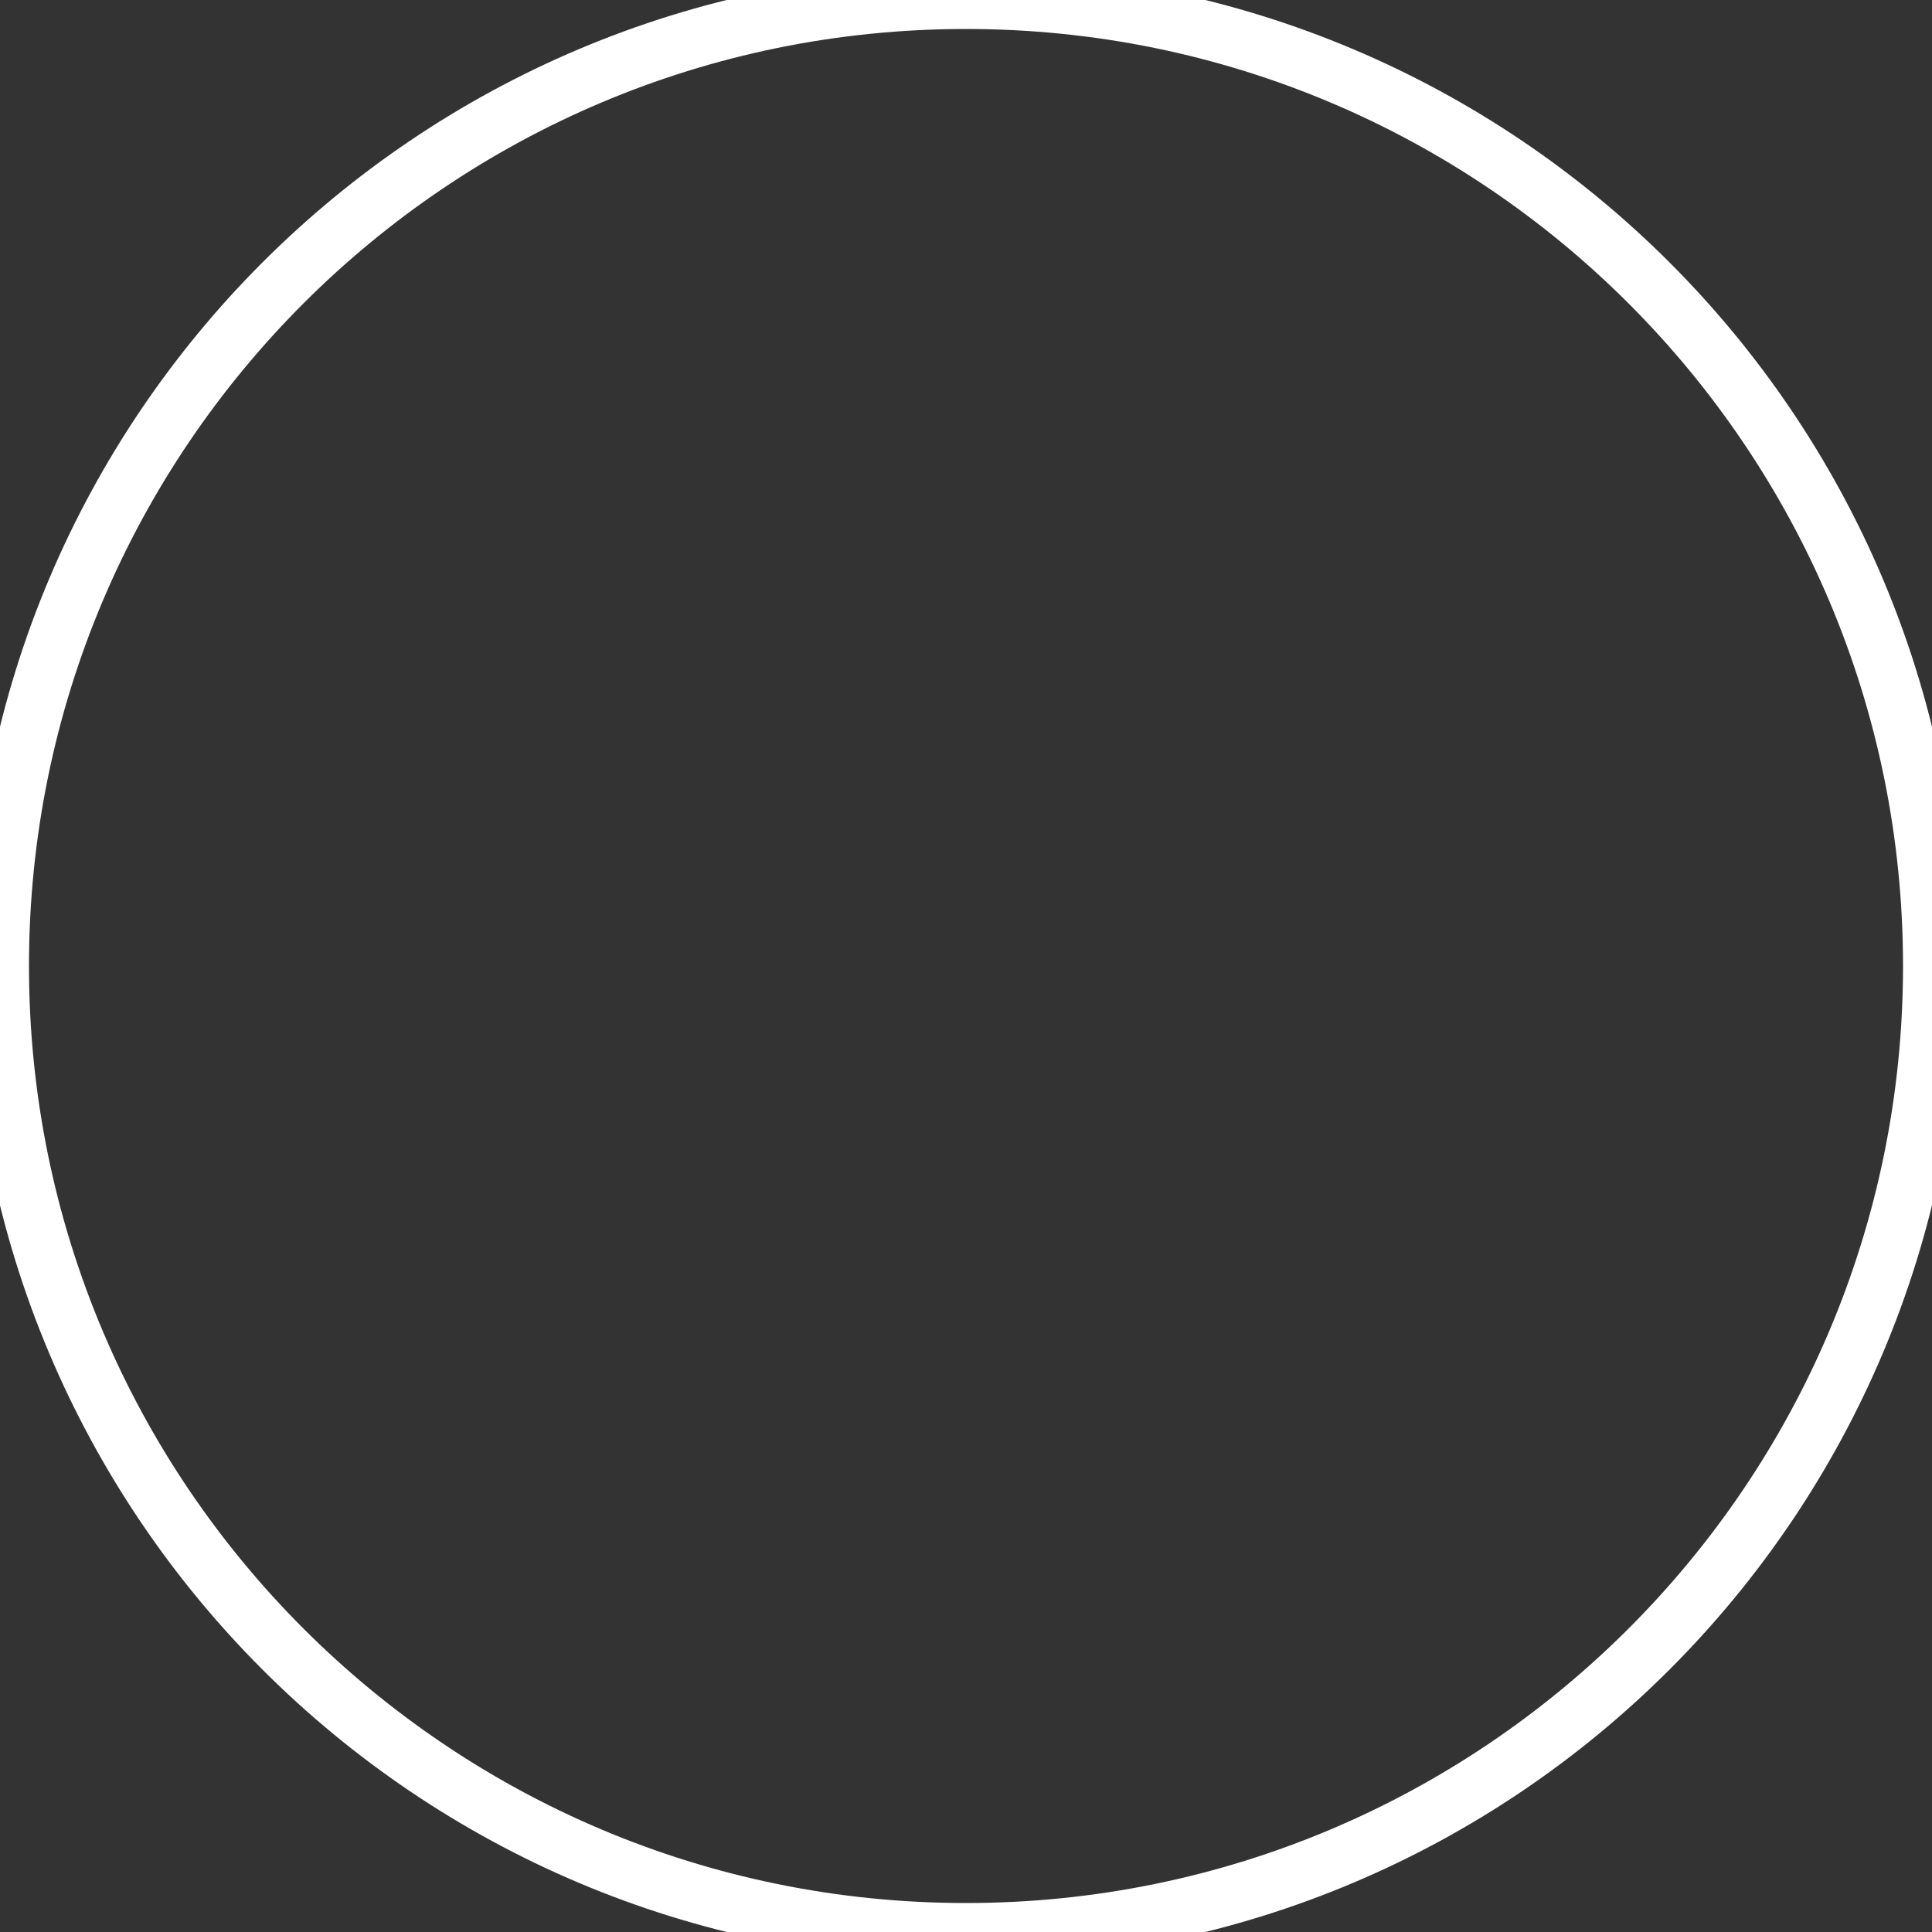 <svg width="101" height="101" xmlns="http://www.w3.org/2000/svg" xmlns:xlink="http://www.w3.org/1999/xlink" xmlns:svgjs="http://svgjs.com/svgjs" fill="none" stroke-miterlimit="100" stroke="#fff" stroke-width="3"><rect width="100%" height="100%" fill="#333333" stroke="none"/><svg xmlns="http://www.w3.org/2000/svg" width="101" height="101" viewBox="2 2 100 100"><path paint-order="stroke fill markers" d="M52 2c27.614 0 50 22.386 50 50s-22.386 50-50 50S2 79.614 2 52 24.386 2 52 2z"/></svg></svg>